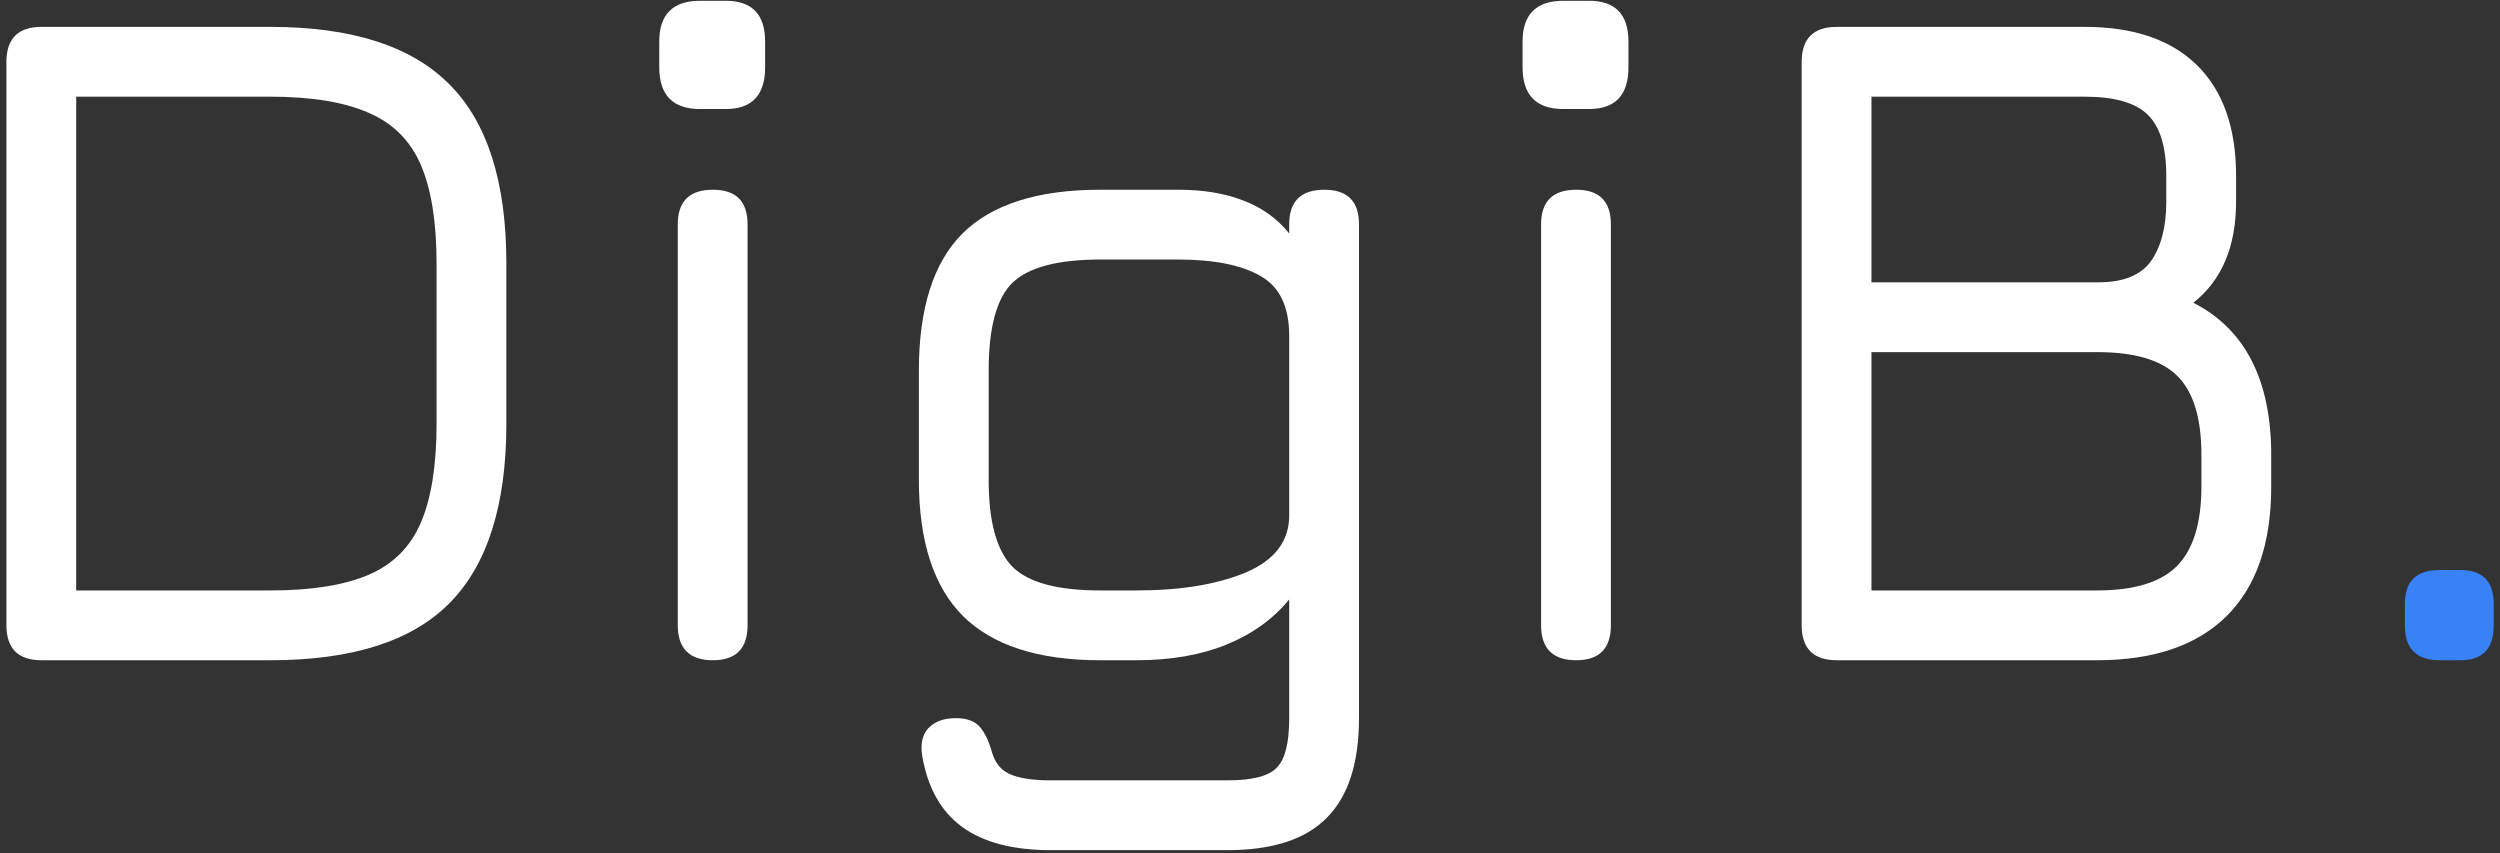 <svg width="337" height="115" viewBox="0 0 337 115" fill="none" xmlns="http://www.w3.org/2000/svg">
<rect x="0" y="0" width="337" height="115" fill="#333333" stroke="none"/>
<path d="M5.6 89C2.443 89 0.864 87.421 0.864 84.264V8.36C0.864 5.203 2.443 3.624 5.6 3.624H36.448C47.413 3.624 55.456 6.205 60.576 11.368C65.696 16.488 68.256 24.531 68.256 35.496V57.128C68.256 68.093 65.696 76.157 60.576 81.32C55.499 86.44 47.456 89 36.448 89H5.6ZM10.272 79.592H36.448C41.995 79.592 46.411 78.888 49.696 77.48C52.981 76.072 55.328 73.725 56.736 70.44C58.144 67.155 58.848 62.717 58.848 57.128V35.496C58.848 29.949 58.144 25.533 56.736 22.248C55.328 18.963 52.981 16.616 49.696 15.208C46.411 13.757 41.995 13.032 36.448 13.032H10.272V79.592ZM94.372 14.696C90.703 14.696 88.868 12.819 88.868 9.064V5.608C88.868 1.939 90.703 0.104 94.372 0.104H97.828C101.369 0.104 103.14 1.939 103.14 5.608V9.064C103.14 12.819 101.369 14.696 97.828 14.696H94.372ZM96.1 89C92.943 89 91.364 87.421 91.364 84.264V30.248C91.364 27.133 92.943 25.576 96.1 25.576C99.215 25.576 100.772 27.133 100.772 30.248V84.264C100.772 87.421 99.215 89 96.1 89ZM141.657 114.6C136.537 114.6 132.548 113.555 129.689 111.464C126.83 109.373 125.038 106.173 124.313 101.864C124.057 100.285 124.334 99.048 125.145 98.152C125.998 97.256 127.236 96.808 128.857 96.808C130.308 96.808 131.374 97.192 132.057 97.96C132.74 98.728 133.294 99.88 133.721 101.416C134.148 102.867 134.958 103.848 136.153 104.36C137.39 104.915 139.225 105.192 141.657 105.192H165.465C168.836 105.192 171.054 104.616 172.121 103.464C173.23 102.355 173.785 100.136 173.785 96.808V80.808C171.609 83.453 168.793 85.48 165.337 86.888C161.881 88.296 157.828 89 153.177 89H148.313C139.993 89 133.828 87.016 129.817 83.048C125.849 79.08 123.865 72.957 123.865 64.68V49.96C123.865 41.555 125.828 35.389 129.753 31.464C133.721 27.539 139.908 25.576 148.313 25.576H158.809C162.222 25.576 165.166 26.067 167.641 27.048C170.116 27.987 172.164 29.459 173.785 31.464V30.248C173.785 27.133 175.364 25.576 178.521 25.576C181.636 25.576 183.193 27.133 183.193 30.248V96.808C183.193 102.867 181.742 107.347 178.841 110.248C175.982 113.149 171.524 114.6 165.465 114.6H141.657ZM148.313 79.592H153.177C159.15 79.592 164.078 78.781 167.961 77.16C171.844 75.496 173.785 72.936 173.785 69.48V45.288C173.785 41.363 172.505 38.675 169.945 37.224C167.385 35.731 163.673 34.984 158.809 34.984H148.313C142.596 34.984 138.649 36.029 136.473 38.12C134.34 40.211 133.273 44.157 133.273 49.96V64.68C133.273 70.312 134.34 74.216 136.473 76.392C138.606 78.525 142.553 79.592 148.313 79.592ZM210.747 14.696C207.078 14.696 205.243 12.819 205.243 9.064V5.608C205.243 1.939 207.078 0.104 210.747 0.104H214.203C217.744 0.104 219.515 1.939 219.515 5.608V9.064C219.515 12.819 217.744 14.696 214.203 14.696H210.747ZM212.475 89C209.318 89 207.739 87.421 207.739 84.264V30.248C207.739 27.133 209.318 25.576 212.475 25.576C215.59 25.576 217.147 27.133 217.147 30.248V84.264C217.147 87.421 215.59 89 212.475 89ZM247.6 89C244.443 89 242.864 87.421 242.864 84.264V8.36C242.864 5.203 244.443 3.624 247.6 3.624H281.008C287.621 3.624 292.677 5.352 296.176 8.808C299.675 12.264 301.424 17.235 301.424 23.72V27.176C301.424 33.235 299.504 37.779 295.664 40.808C302.661 44.392 306.16 51.24 306.16 61.352V65.576C306.16 73.256 304.155 79.08 300.144 83.048C296.133 87.016 290.309 89 282.672 89H247.6ZM252.272 79.592H282.672C287.664 79.592 291.248 78.504 293.424 76.328C295.643 74.109 296.752 70.525 296.752 65.576V61.352C296.752 56.403 295.685 52.861 293.552 50.728C291.419 48.552 287.792 47.464 282.672 47.464H252.272V79.592ZM252.272 38.056H282.864C286.235 38.056 288.603 37.096 289.968 35.176C291.333 33.213 292.016 30.547 292.016 27.176V23.72C292.016 19.837 291.184 17.085 289.52 15.464C287.856 13.843 285.019 13.032 281.008 13.032H252.272V38.056Z" fill="white"/>
<path d="M328.851 89C325.736 89 324.179 87.443 324.179 84.328V81.384C324.179 78.355 325.736 76.84 328.851 76.84H331.667C334.654 76.84 336.147 78.355 336.147 81.384V84.328C336.147 87.443 334.654 89 331.667 89H328.851Z" fill="#3882F6"/>
</svg>

